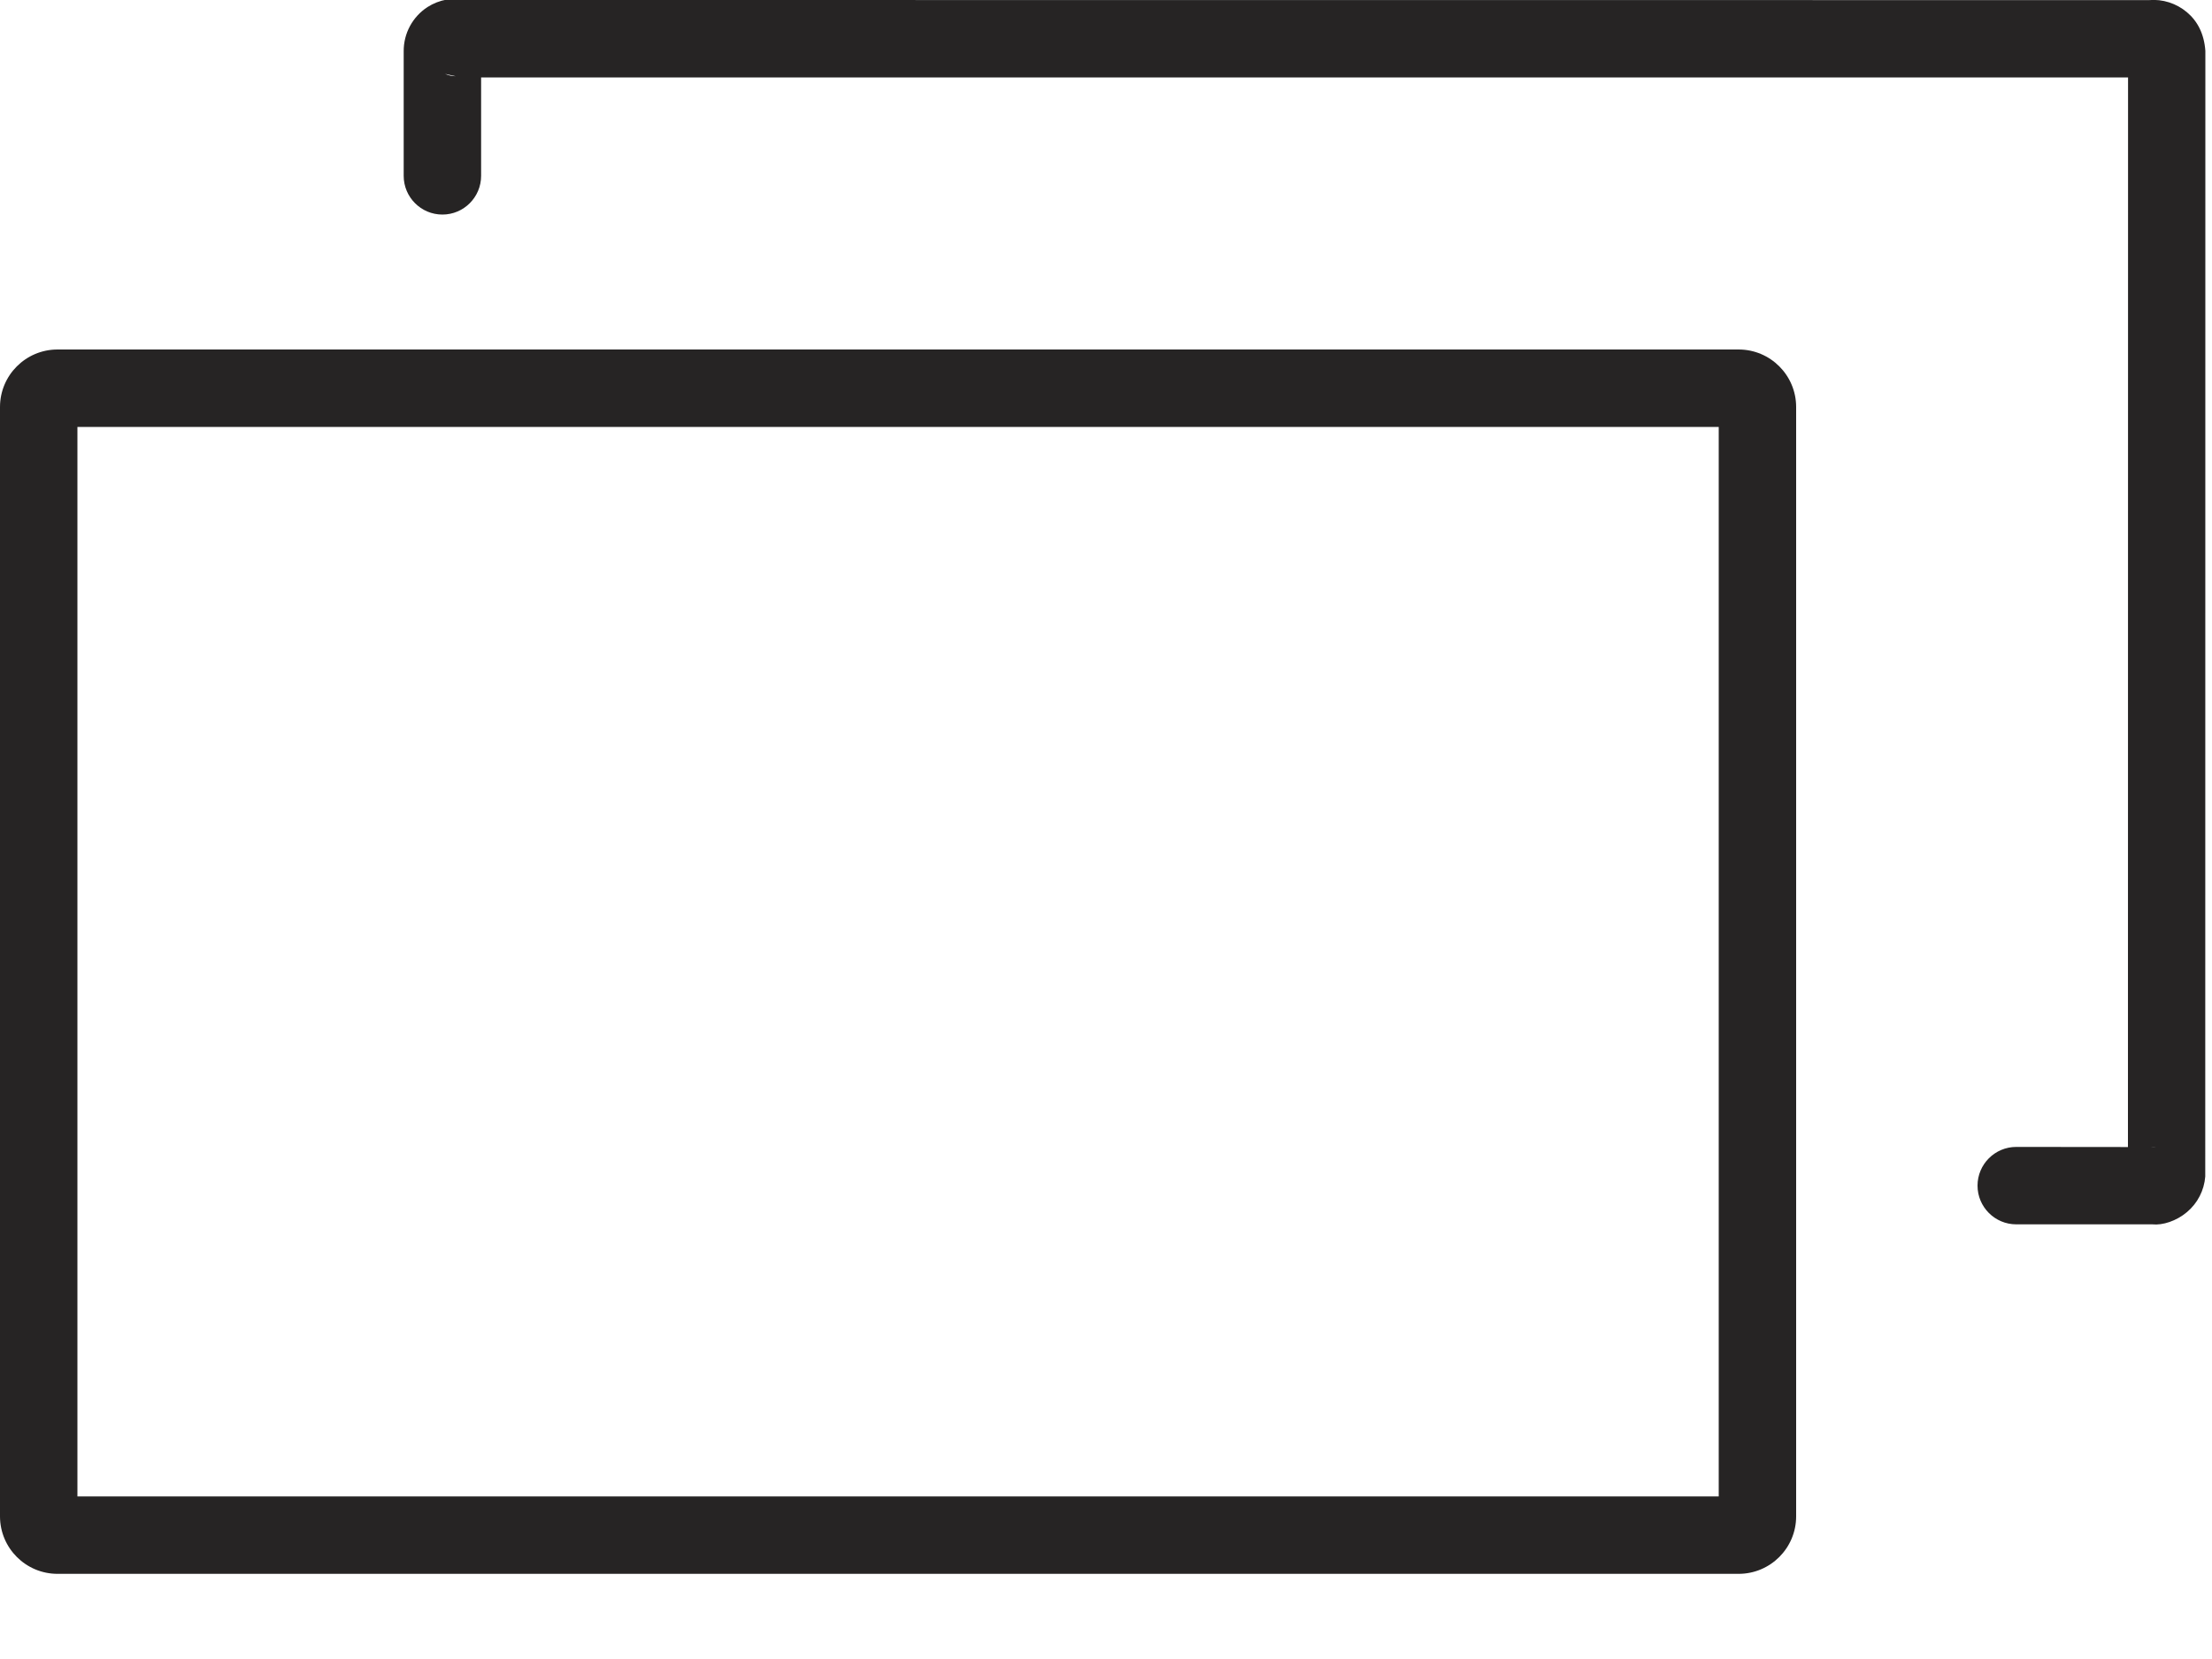 <?xml version="1.0" encoding="UTF-8"?>
<svg width="20px" height="15px" viewBox="0 0 20 15" version="1.1" xmlns="http://www.w3.org/2000/svg" xmlns:xlink="http://www.w3.org/1999/xlink">
    <!-- Generator: Sketch 49.3 (51167) - http://www.bohemiancoding.com/sketch -->
    <title>rectangles</title>
    <desc>Created with Sketch.</desc>
    <defs></defs>
    <g id="Page-1" stroke="none" stroke-width="1" fill="none" fill-rule="evenodd">
        <g id="rectangles" fill="#262424" fill-rule="nonzero">
            <path d="M0.7,3.86 L0.7,13.53 L15.54,13.53 L15.54,3.86 L0.7,3.86 Z M0.52,3.16 L15.72,3.16 C16.007,3.16 16.24,3.393 16.24,3.68 L16.24,13.71 C16.24,13.997 16.007,14.23 15.72,14.23 L0.52,14.23 C0.233,14.23 5.96046418e-09,13.997 5.96046401e-09,13.71 L5.96046412e-09,3.68 C5.96046412e-09,3.393 0.233,3.16 0.52,3.16 Z" id="Rectangle-path"></path>
            <path d="M4.024,0.668 C4.055,0.682 4.087,0.689 4.12,0.689 L4.024,0.668 Z M4.35,0.7 L4.35,1.59 C4.35,1.783 4.193,1.94 4,1.94 C3.807,1.94 3.65,1.783 3.65,1.59 L3.65,0.463 C3.649,0.302 3.73,0.152 3.865,0.064 C3.971,-0.004 4.1,-0.027 4.221,4.369984e-06 L19.43,0.001 C19.554,-0.01 19.678,0.03 19.774,0.111 C19.87,0.192 19.929,0.307 19.94,0.46 L19.939,10.638 C19.929,10.763 19.87,10.878 19.774,10.959 C19.678,11.04 19.554,11.08 19.46,11.07 L18.23,11.07 C18.037,11.07 17.88,10.913 17.88,10.72 C17.88,10.527 18.037,10.37 18.23,10.37 L19.24,10.371 L19.241,0.7 L4.35,0.7 Z M19.49,10.371 C19.477,10.37 19.464,10.37 19.451,10.371 L19.49,10.371 Z" id="Shape"></path>
        </g>
    </g>
</svg>